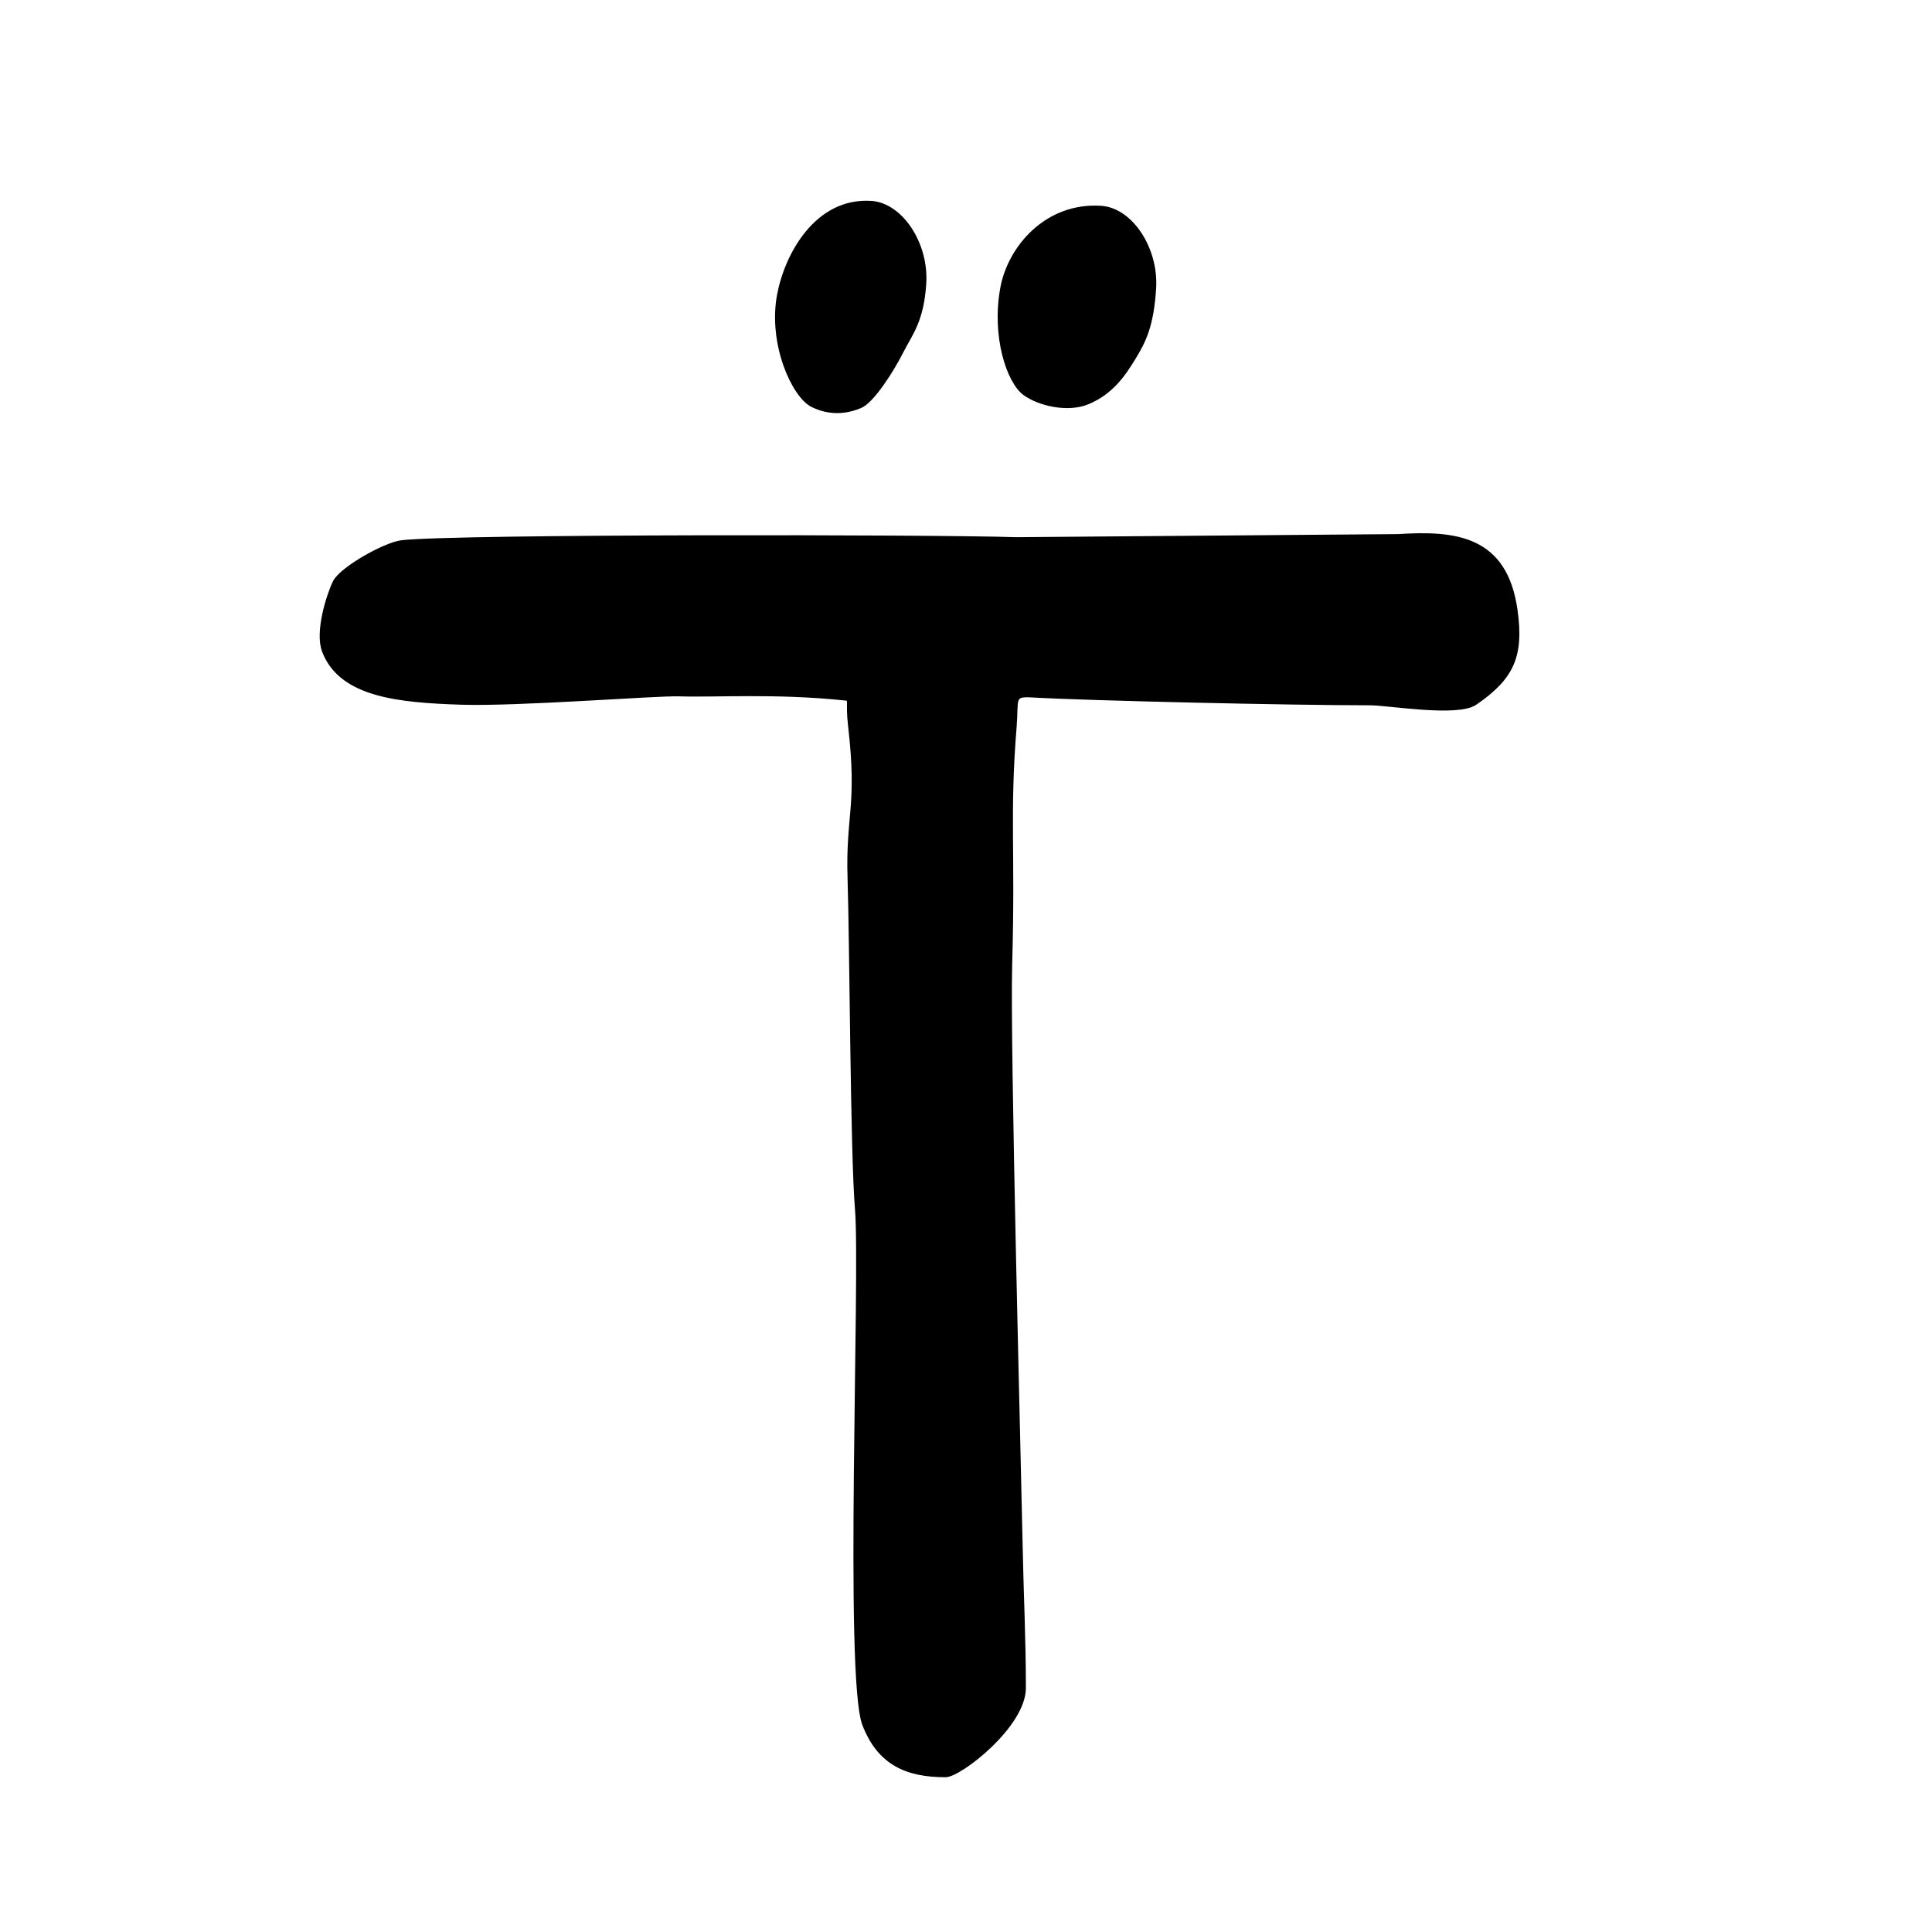 <?xml version="1.0" encoding="utf-8"?>
<svg viewBox="0 0 500 500" width="500" height="500" xmlns="http://www.w3.org/2000/svg">
  <path d="M 361.848 138.724 C 376.645 137.771 389.671 139.055 392.261 158.081 C 393.813 169.479 391.597 175.272 381.763 181.978 C 377.152 185.122 359.301 182.031 354.565 182.031 C 334.341 182.031 282.395 180.868 266.906 179.993 C 261.864 179.708 263.176 180.96 262.606 188.052 C 260.761 210.996 262.31 219.228 261.451 249.636 C 260.863 270.442 263.797 380.871 264.148 399.457 C 264.396 412.607 264.999 424.003 264.999 436.825 C 264.999 446.616 248.39 459.447 244.719 459.447 C 234.649 459.447 227.542 456.322 223.664 446.312 C 218.963 434.177 223.169 329.708 221.77 312.965 C 220.547 298.331 220.393 244.027 219.85 227.391 C 219.316 211.032 222.396 208.659 219.992 187.952 C 219.206 181.18 220.421 180.968 218.735 180.791 C 200.868 178.912 185.161 180.021 175.718 179.715 C 169.885 179.526 134.018 182.355 119.354 181.878 C 103.293 181.355 88.202 179.995 83.832 168.478 C 81.918 163.434 85.083 153.751 86.641 150.618 C 88.361 147.158 99.655 140.817 103.963 140.312 C 117.938 138.674 242.058 138.809 262.967 139.523 L 361.848 138.724 Z" style="stroke: rgb(0, 0, 0);"/>
  <path d="M 201.591 76.391 C 203.526 65.95 211.355 51.558 225.489 52.494 C 233.168 53.002 239.858 63.06 239.217 73.34 C 238.609 83.103 235.647 86.383 233.37 90.882 C 230.674 96.211 225.728 103.819 222.693 105.118 C 216.937 107.583 212.415 105.954 210.236 104.865 C 205.358 102.425 199.266 88.933 201.591 76.391 Z" style="stroke: rgb(0, 0, 0);"/>
  <path d="M 259.381 74.504 C 261.316 64.063 270.844 52.829 284.978 53.765 C 292.657 54.273 299.347 64.331 298.706 74.611 C 298.098 84.374 296.063 88.284 293.448 92.595 C 290.752 97.04 287.589 101.599 281.566 104.127 C 276.274 106.348 268.823 104.509 265.149 101.814 C 261.034 98.796 257.056 87.046 259.381 74.504 Z" style="stroke: rgb(0, 0, 0);"/>
</svg>